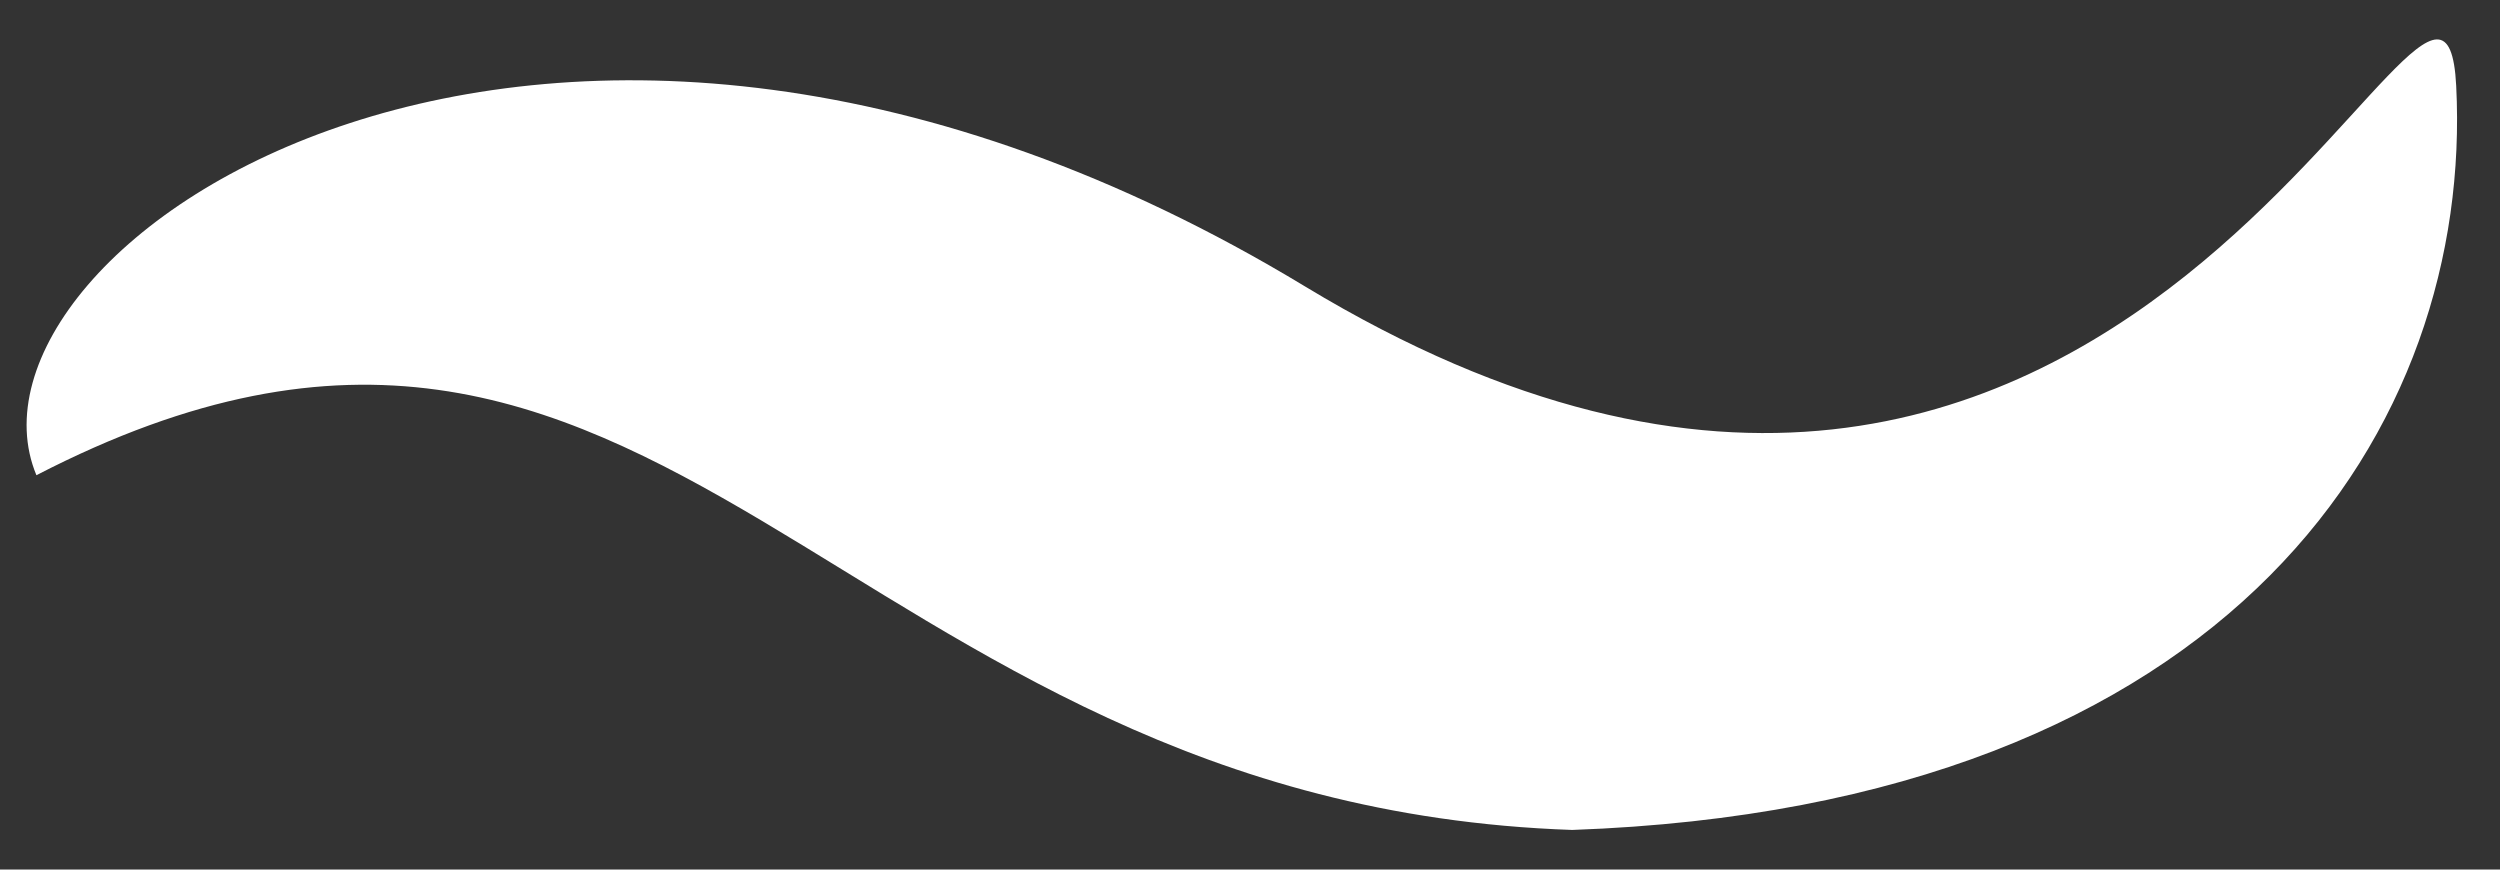 <svg width="46" height="16" viewBox="0 0 46 16" fill="none" xmlns="http://www.w3.org/2000/svg">
<rect x="0" y="0" width="46" height="16" fill="#333333" stroke="none"/>
<path d="M24.012 5.27C10.027 -3.193 -1.073 4.557 0.67 8.744C12.254 2.758 15.279 14.801 28.929 15.271C41.161 14.833 45.511 7.789 45.194 1.578C44.949 -3.261 39.248 14.487 24.012 5.27" fill="white"/>
</svg>
